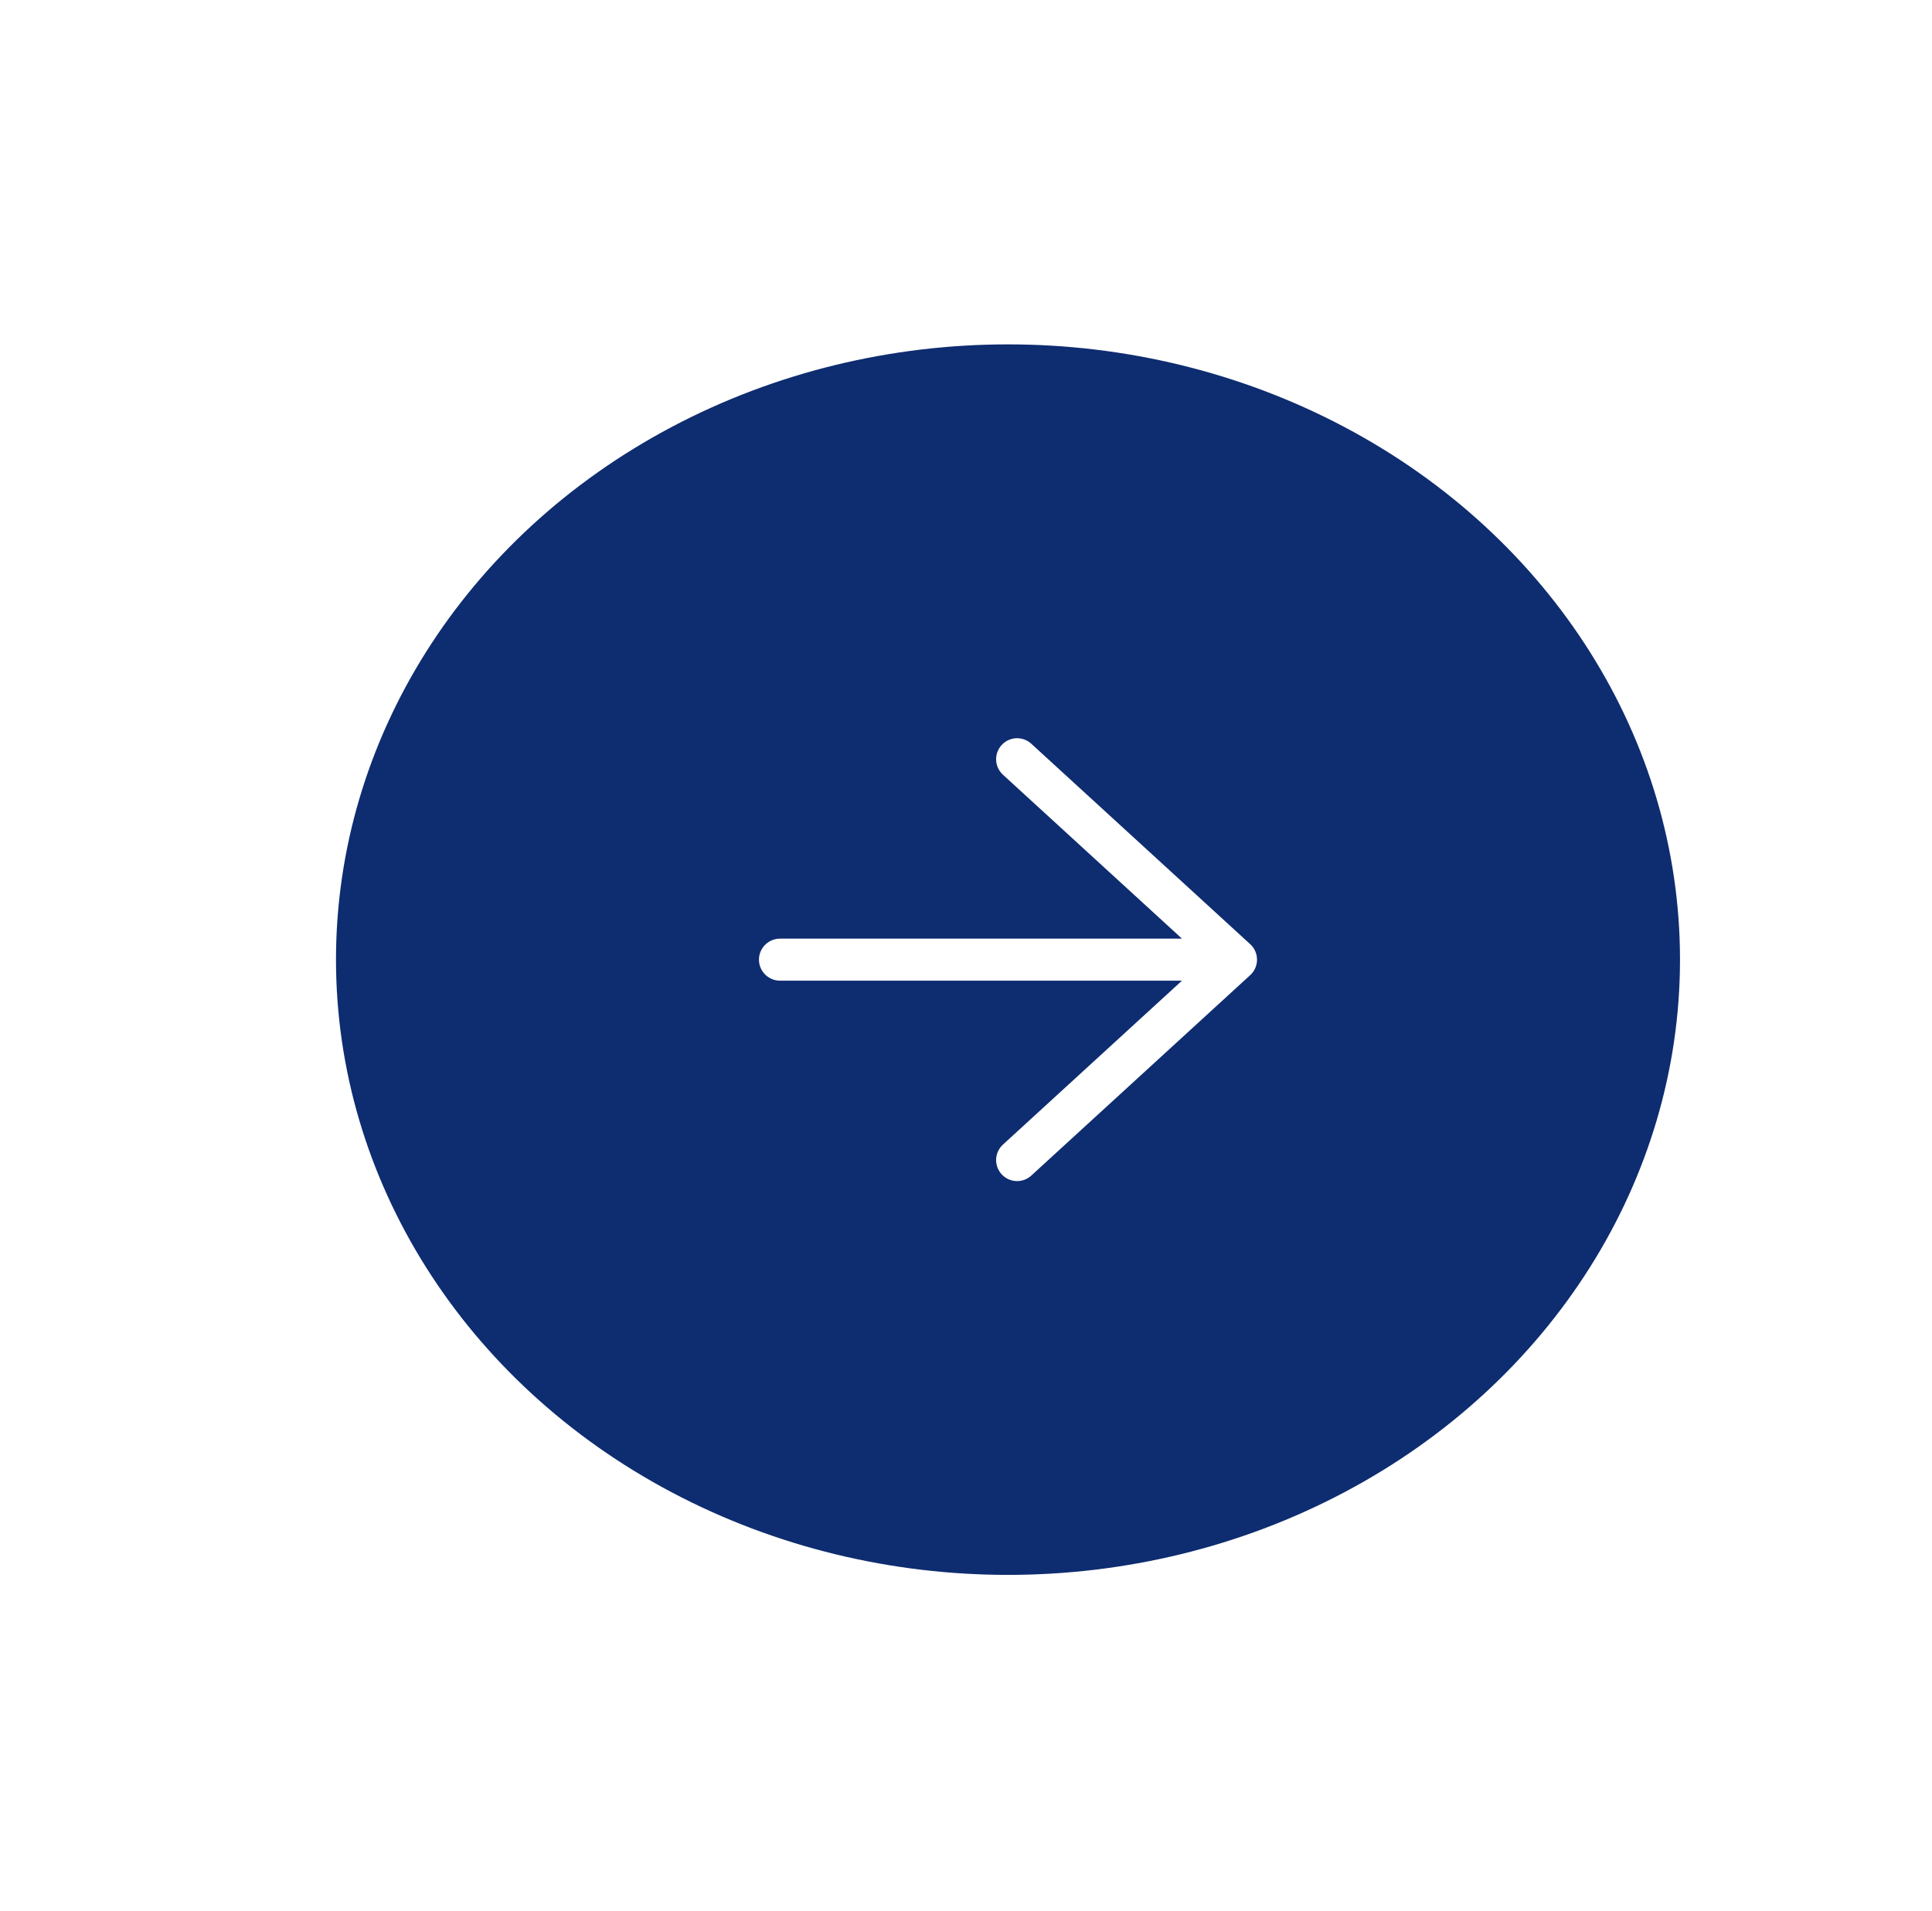 <svg width="92" height="91" viewBox="0 0 92 91" fill="none" xmlns="http://www.w3.org/2000/svg">
<g filter="url(#filter0_d_2125_5574)">
<ellipse cx="48" cy="39.7" rx="32" ry="29.3" fill="#0E2C70"/>
<path d="M37.141 39.701H58.858H37.141ZM58.858 39.701L48.434 30.156L58.858 39.701ZM58.858 39.701L48.434 49.246Z" fill="#0E2C70"/>
<path d="M58.858 39.701L48.434 49.246M37.141 39.701H58.858H37.141ZM58.858 39.701L48.434 30.156L58.858 39.701Z" stroke="white" stroke-width="2" stroke-linecap="round" stroke-linejoin="round"/>
</g>
<defs>
<filter id="filter0_d_2125_5574" x="0" y="0.399" width="96" height="90.601" filterUnits="userSpaceOnUse" color-interpolation-filters="sRGB">
<feFlood flood-opacity="0" result="BackgroundImageFix"/>
<feColorMatrix in="SourceAlpha" type="matrix" values="0 0 0 0 0 0 0 0 0 0 0 0 0 0 0 0 0 0 127 0" result="hardAlpha"/>
<feOffset dy="6"/>
<feGaussianBlur stdDeviation="8"/>
<feColorMatrix type="matrix" values="0 0 0 0 0.29 0 0 0 0 0.227 0 0 0 0 1 0 0 0 0.19 0"/>
<feBlend mode="normal" in2="BackgroundImageFix" result="effect1_dropShadow_2125_5574"/>
<feBlend mode="normal" in="SourceGraphic" in2="effect1_dropShadow_2125_5574" result="shape"/>
</filter>
</defs>
</svg>
